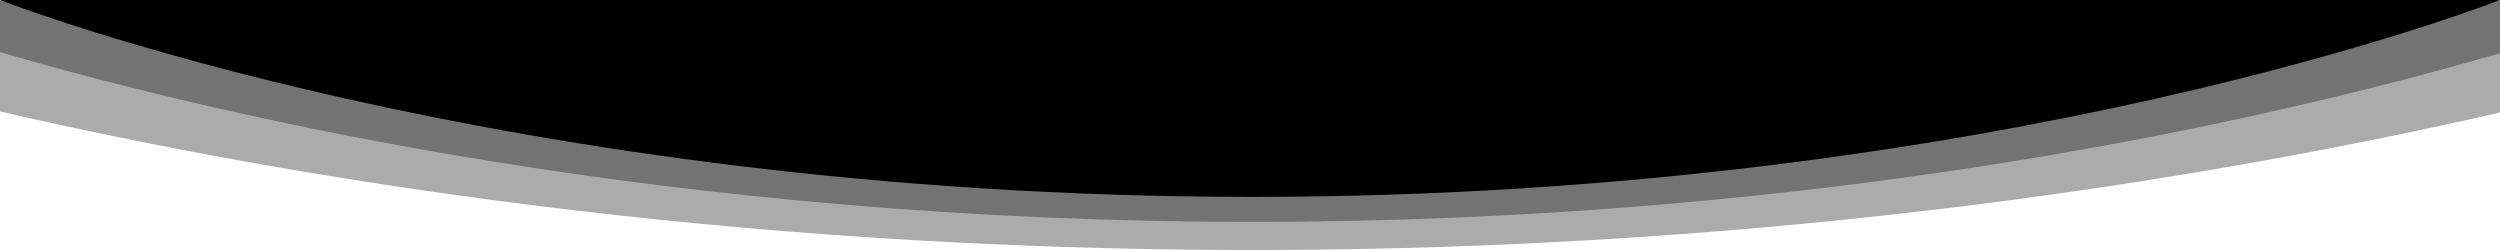 <svg xmlns="http://www.w3.org/2000/svg" viewBox="0 0 240 24" preserveAspectRatio="none">
   <path class="jdb-shape-fill" d="M240,10.8V0.1H0v10.6C27.8,17.1,69.5,24,120.2,24C170.8,24,212.4,17.1,240,10.8z" fill-opacity=".33"/>
   <path class="jdb-shape-fill" d="M240,5.1V0H0v5c21.6,6.3,64.6,16.3,120.2,16.3C175.6,21.3,218.4,11.4,240,5.1z" fill-opacity=".33"/>
   <path class="jdb-shape-fill" d="M120.2,18.9C192.1,18.9,240,0,240,0H0C0,0,48.2,18.9,120.2,18.9z"/>
</svg>